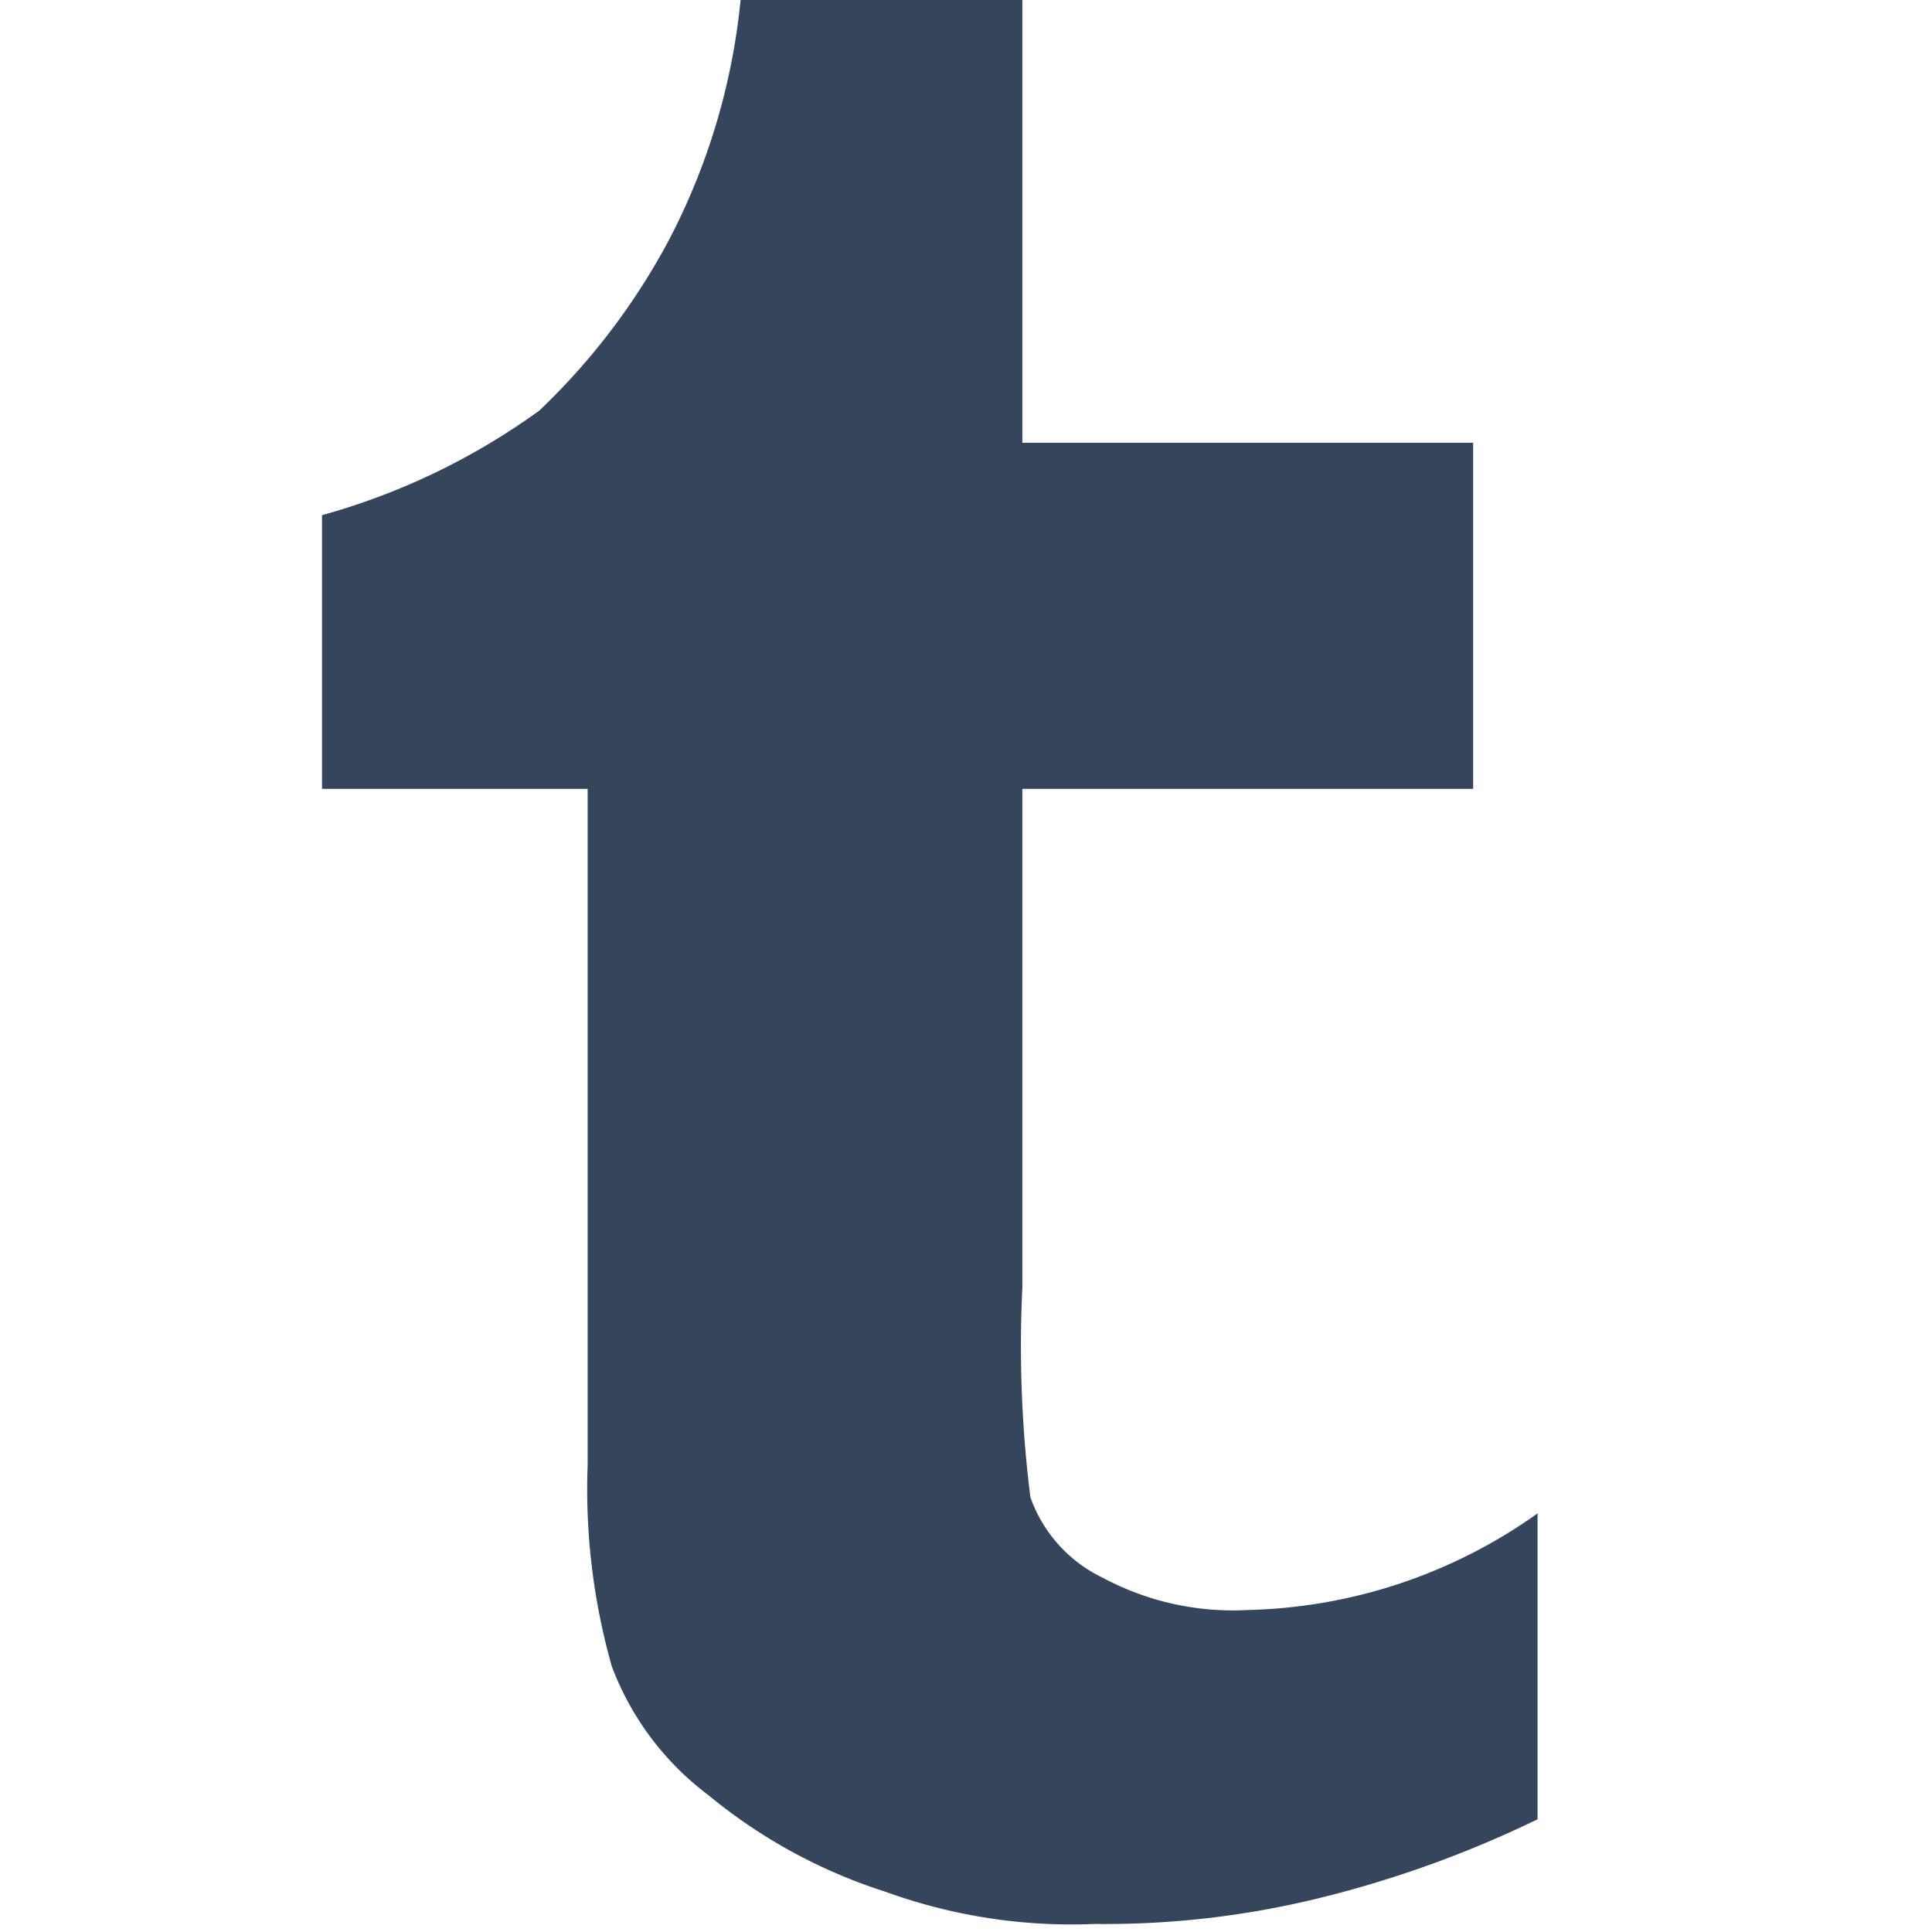 <svg id="Layer_1" data-name="Layer 1" xmlns="http://www.w3.org/2000/svg" width="24" height="24" viewBox="0 0 24 24"><defs><style>.cls-1{fill:#35465c;}</style></defs><path class="cls-1" d="M13.7,19.6a1.76,1.76,0,0,1-.9-1,15,15,0,0,1-.1-2.6V9.8h5.6V5.5H12.7V0H9.2a8.16,8.16,0,0,1-.9,3A8.34,8.34,0,0,1,6.7,5.1,8.45,8.45,0,0,1,4,6.4V9.8H7.3v8.4a8.07,8.07,0,0,0,.3,2.5,3.57,3.57,0,0,0,1.2,1.6A6.6,6.6,0,0,0,11,23.5a6.77,6.77,0,0,0,2.6.4,11.15,11.15,0,0,0,2.7-.3,13.66,13.66,0,0,0,2.8-1V18.8A6.45,6.45,0,0,1,15.5,20,3.42,3.42,0,0,1,13.7,19.6Z"/></svg>